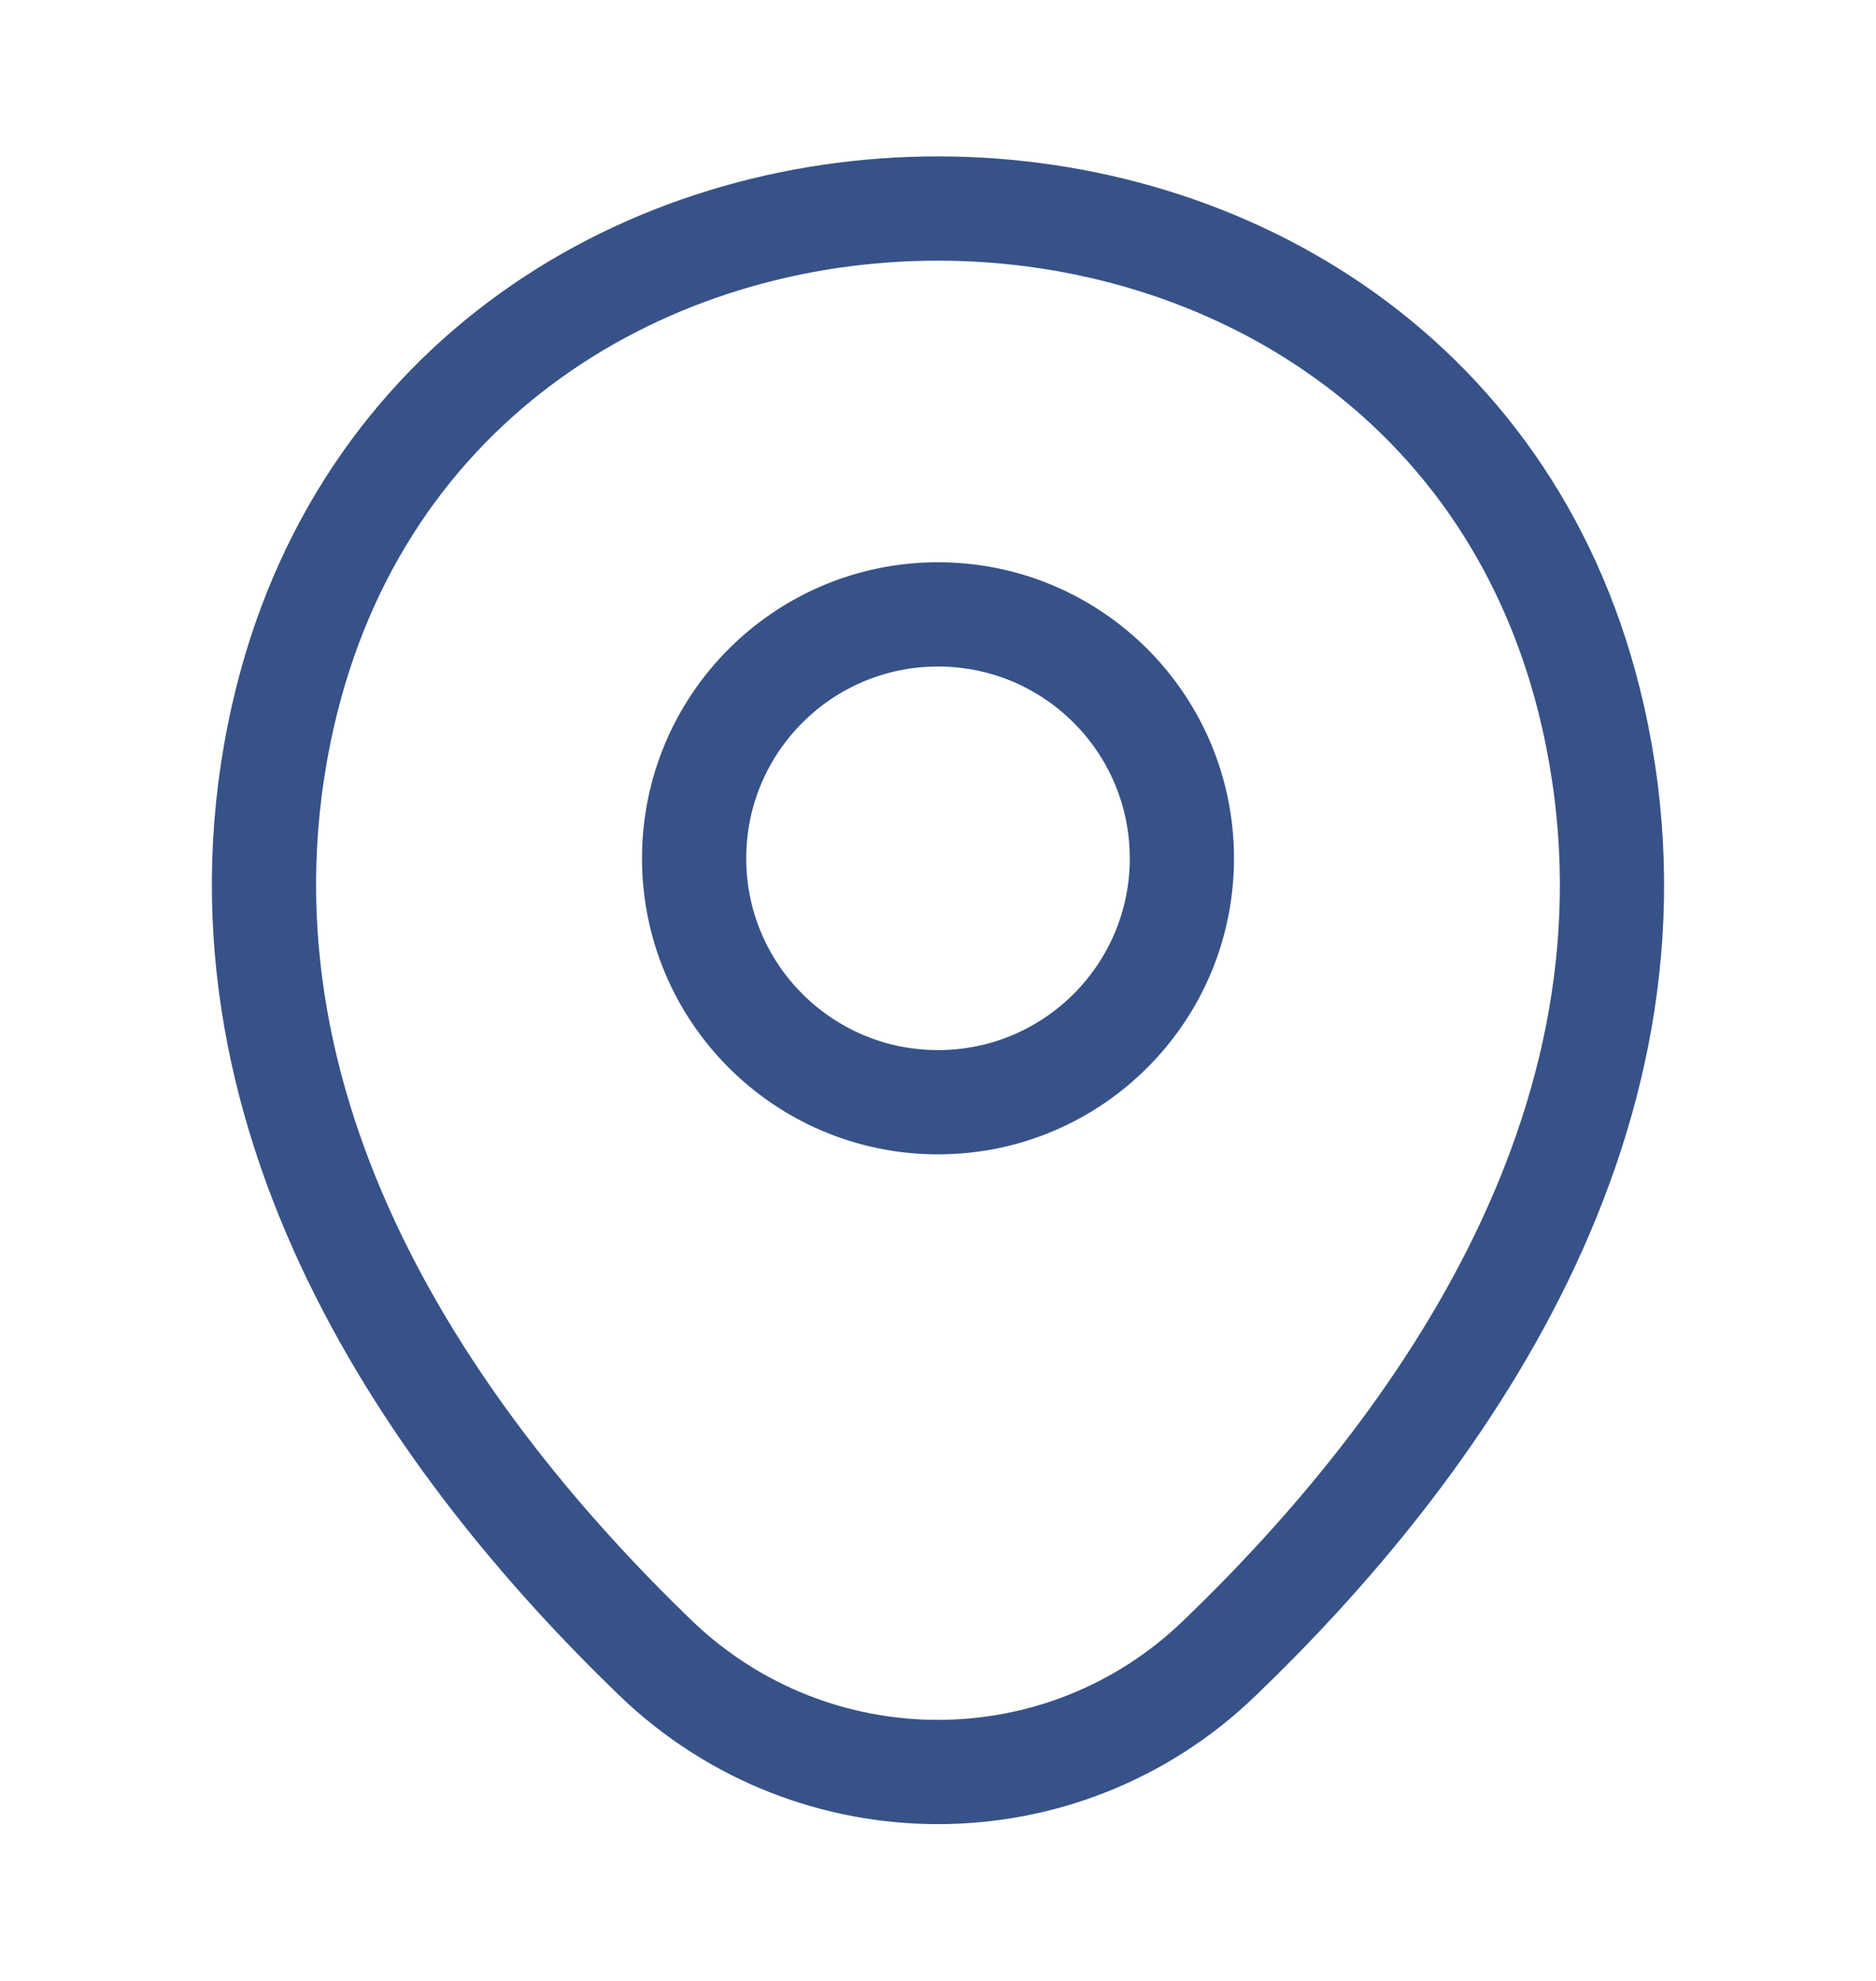 <svg width="18" height="19" viewBox="0 0 18 19" fill="none" xmlns="http://www.w3.org/2000/svg">
<path d="M9 10.572C10.293 10.572 11.34 9.525 11.34 8.233C11.34 6.94 10.293 5.893 9 5.893C7.708 5.893 6.66 6.94 6.66 8.233C6.66 9.525 7.708 10.572 9 10.572Z" stroke="#375288"/>
<path d="M2.715 6.867C4.192 0.373 13.815 0.38 15.285 6.875C16.147 10.685 13.777 13.91 11.7 15.905C10.192 17.36 7.807 17.36 6.292 15.905C4.222 13.91 1.852 10.678 2.715 6.867Z" stroke="#375288"/>
</svg>
